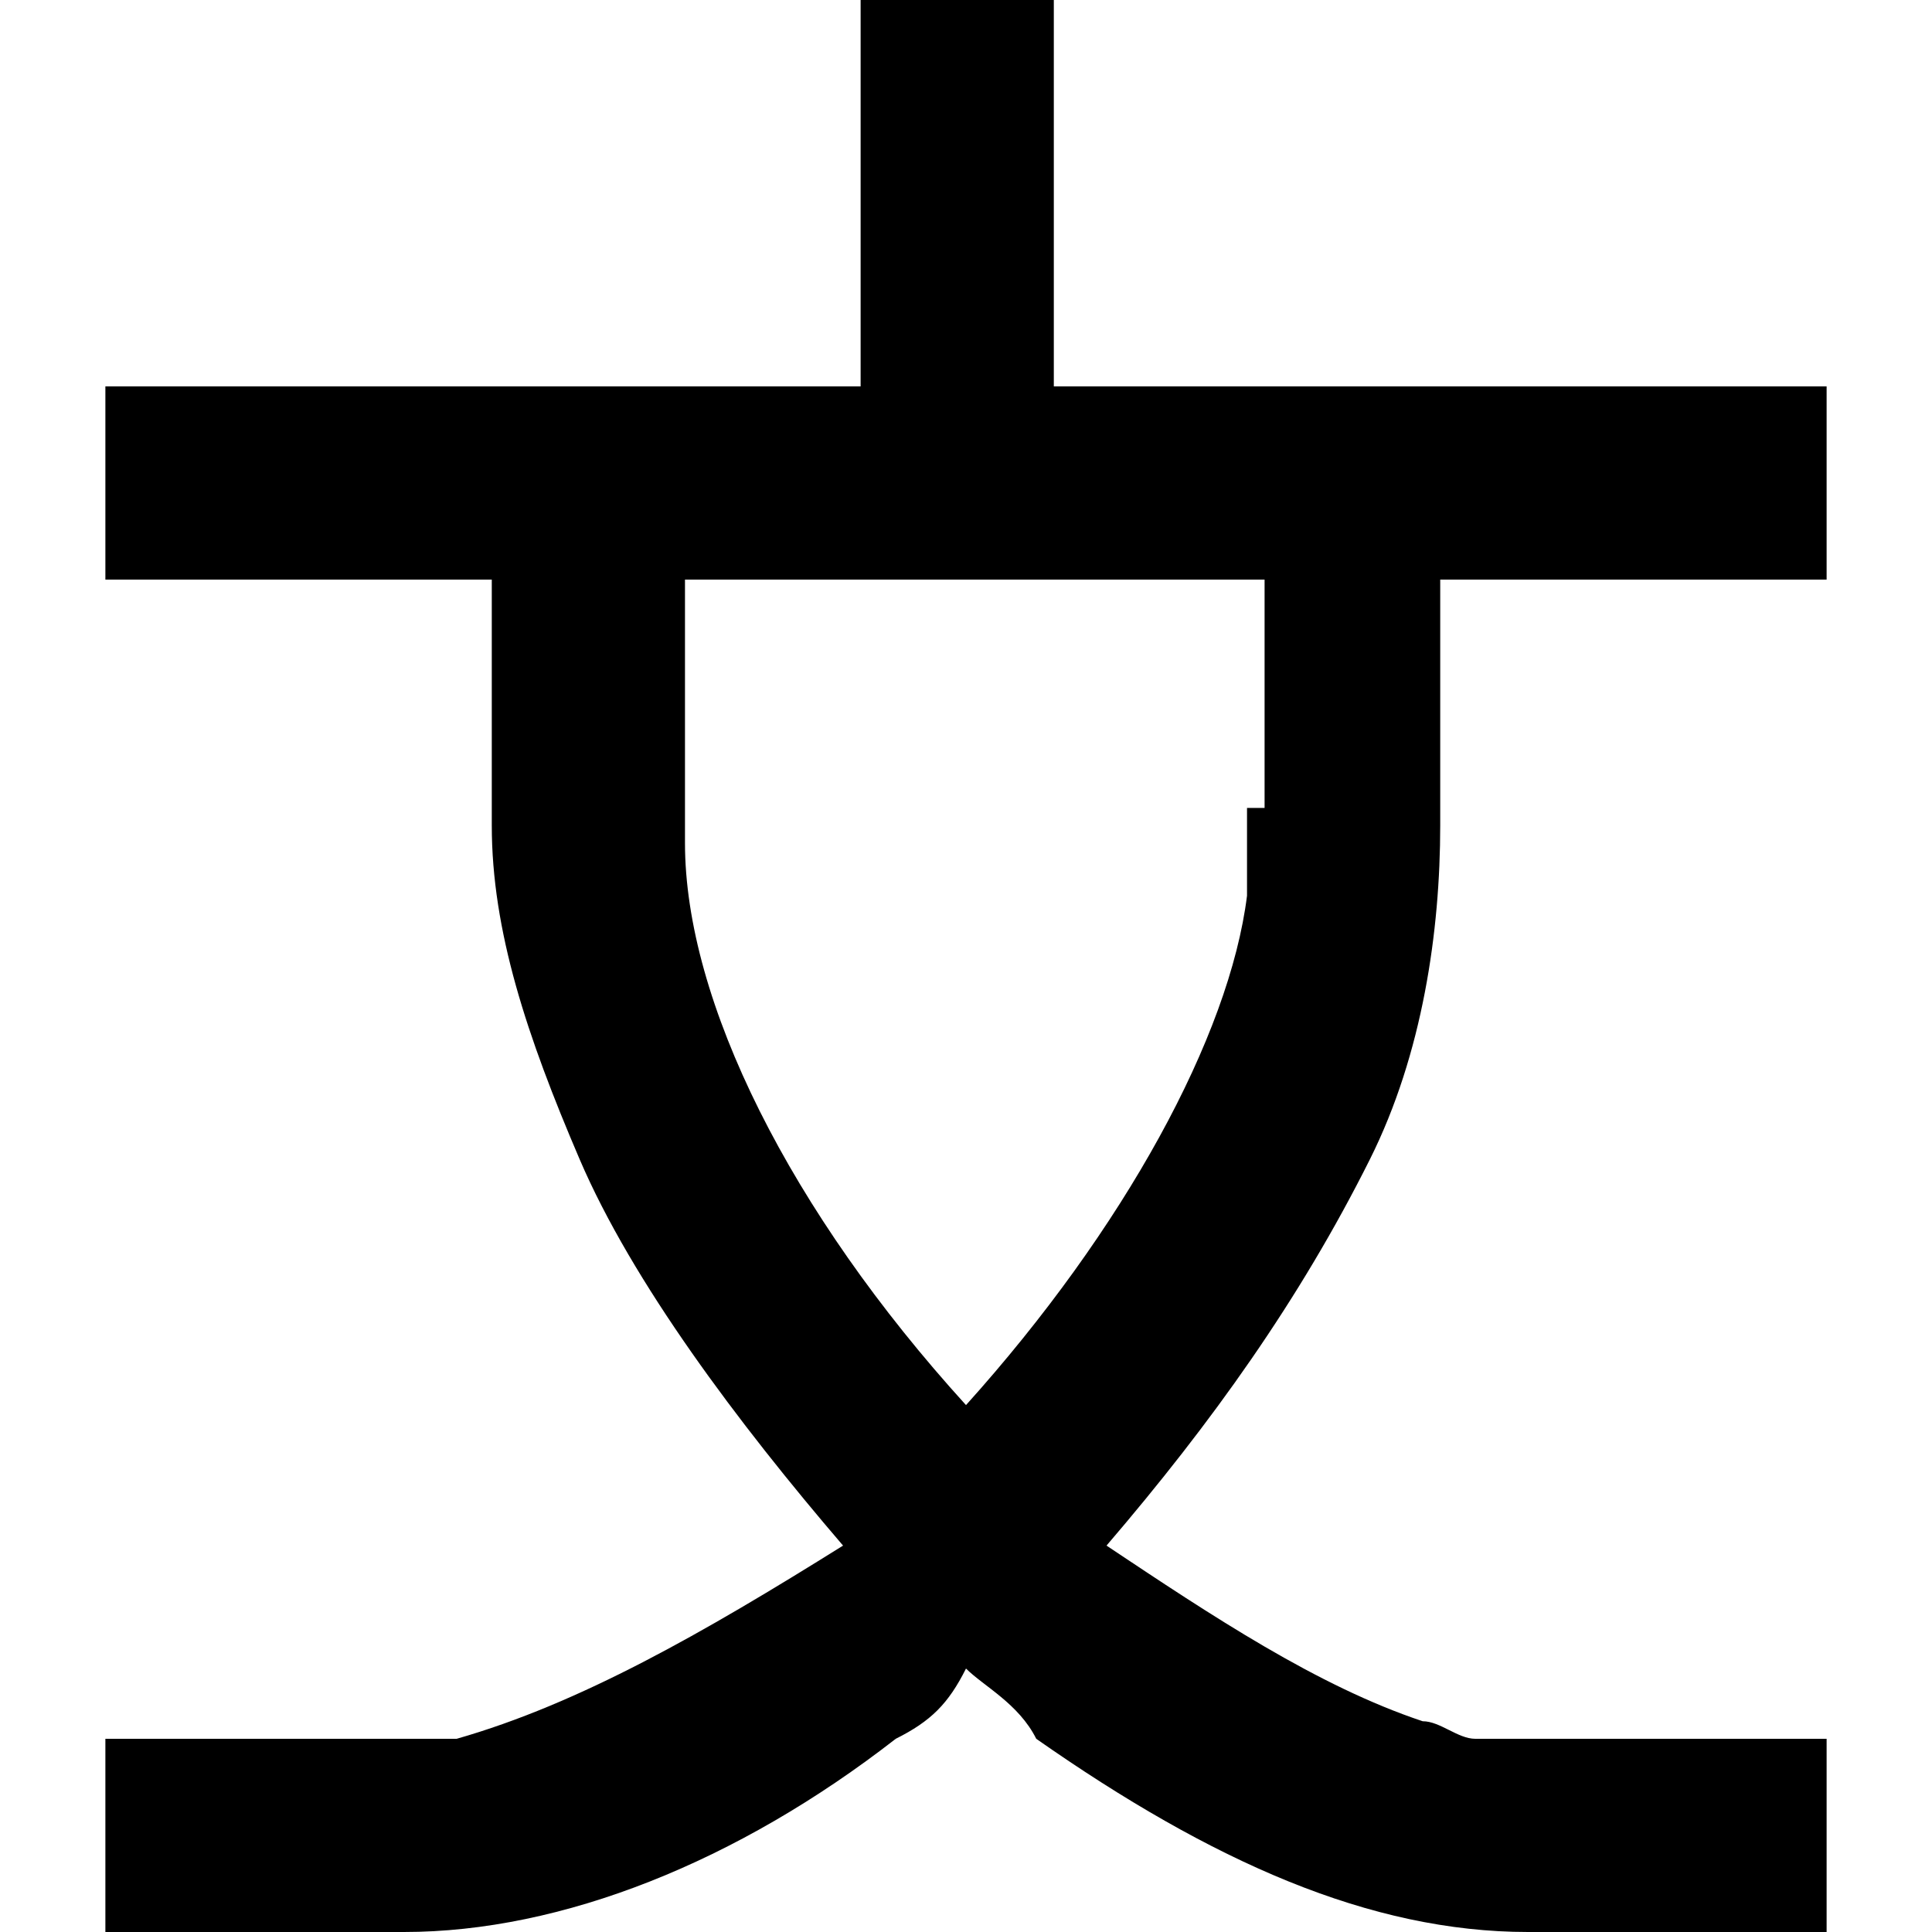 <?xml version="1.0" encoding="utf-8"?>
<!-- Generator: Adobe Illustrator 20.1.0, SVG Export Plug-In . SVG Version: 6.00 Build 0)  -->
<svg version="1.1" id="レイヤー_1" xmlns="http://www.w3.org/2000/svg" xmlns:xlink="http://www.w3.org/1999/xlink" x="0px"
	 y="0px" viewBox="0 0 11 11" enable-background="new 0 0 11 11" xml:space="preserve">
<path d="M8.2,4.7V3.3h2.2V2.2H6V0H4.9v2.2H0.6v1.1h2.2v1.4h0c0,0.6,0.2,1.2,0.5,1.9c0.3,0.7,0.9,1.5,1.5,2.2l0,0l0,0
	C4,9.3,3.3,9.7,2.6,9.9H0.6V11h1.7c0.9,0,1.9-0.4,2.8-1.1c0.2-0.1,0.3-0.2,0.4-0.4c0,0,0,0,0,0c0.1,0.1,0.3,0.2,0.4,0.4l0,0h0
	C6.9,10.6,7.8,11,8.7,11h1.7V9.9h-2c0,0,0,0,0,0c-0.1,0-0.2-0.1-0.3-0.1C7.5,9.6,6.9,9.2,6.3,8.8c0.6-0.7,1.1-1.4,1.5-2.2
	C8.1,6,8.2,5.3,8.2,4.7z M7.1,4.6c0,0,0,0.1,0,0.1c0,0.1,0,0.2,0,0.3c0,0,0,0.1,0,0.1C7,5.9,6.4,7,5.5,8l0,0c-1-1.1-1.6-2.3-1.6-3.2
	V3.3h3.3V4.6z"/>
</svg>
